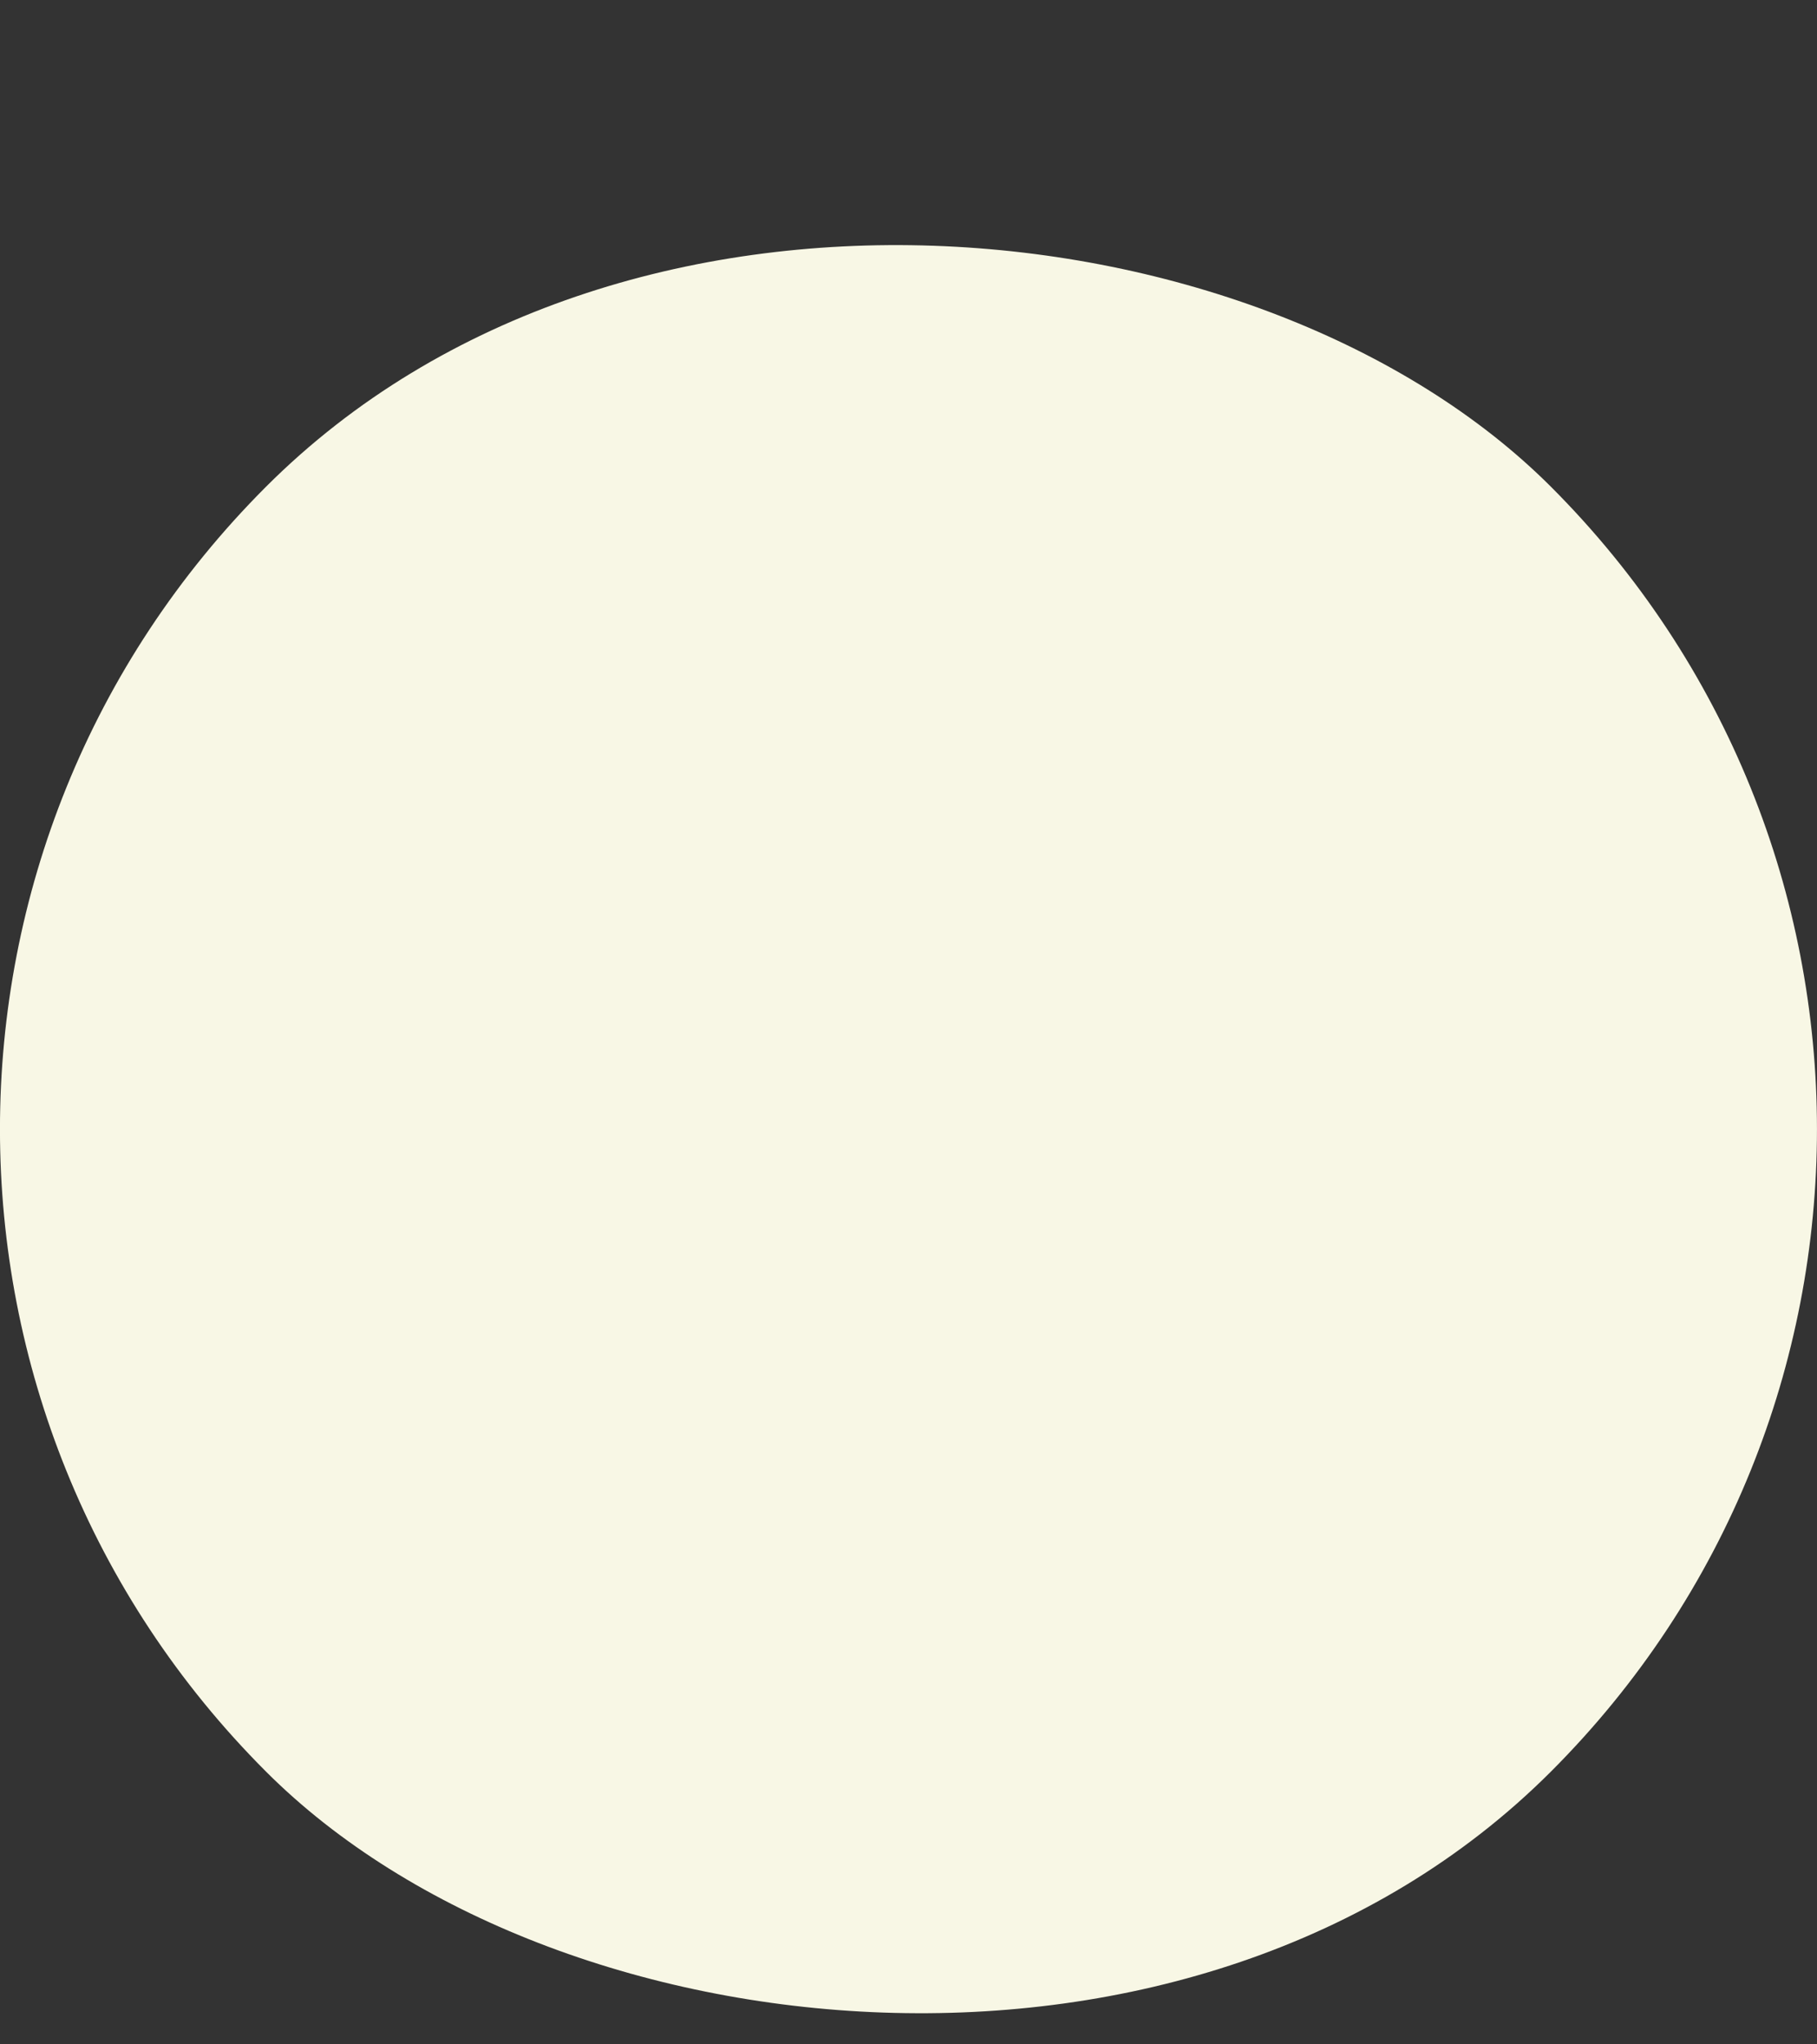 <svg width="8" height="9" viewBox="0 0 8 9" fill="none" xmlns="http://www.w3.org/2000/svg">
<rect x="0" y="0" width="8" height="9" fill="#333333" stroke="none"/>
<rect x="-1.657" y="4.971" width="8" height="8" rx="4" transform="rotate(-45 -1.657 4.971)" fill="#F8F7E5"/>
</svg>

